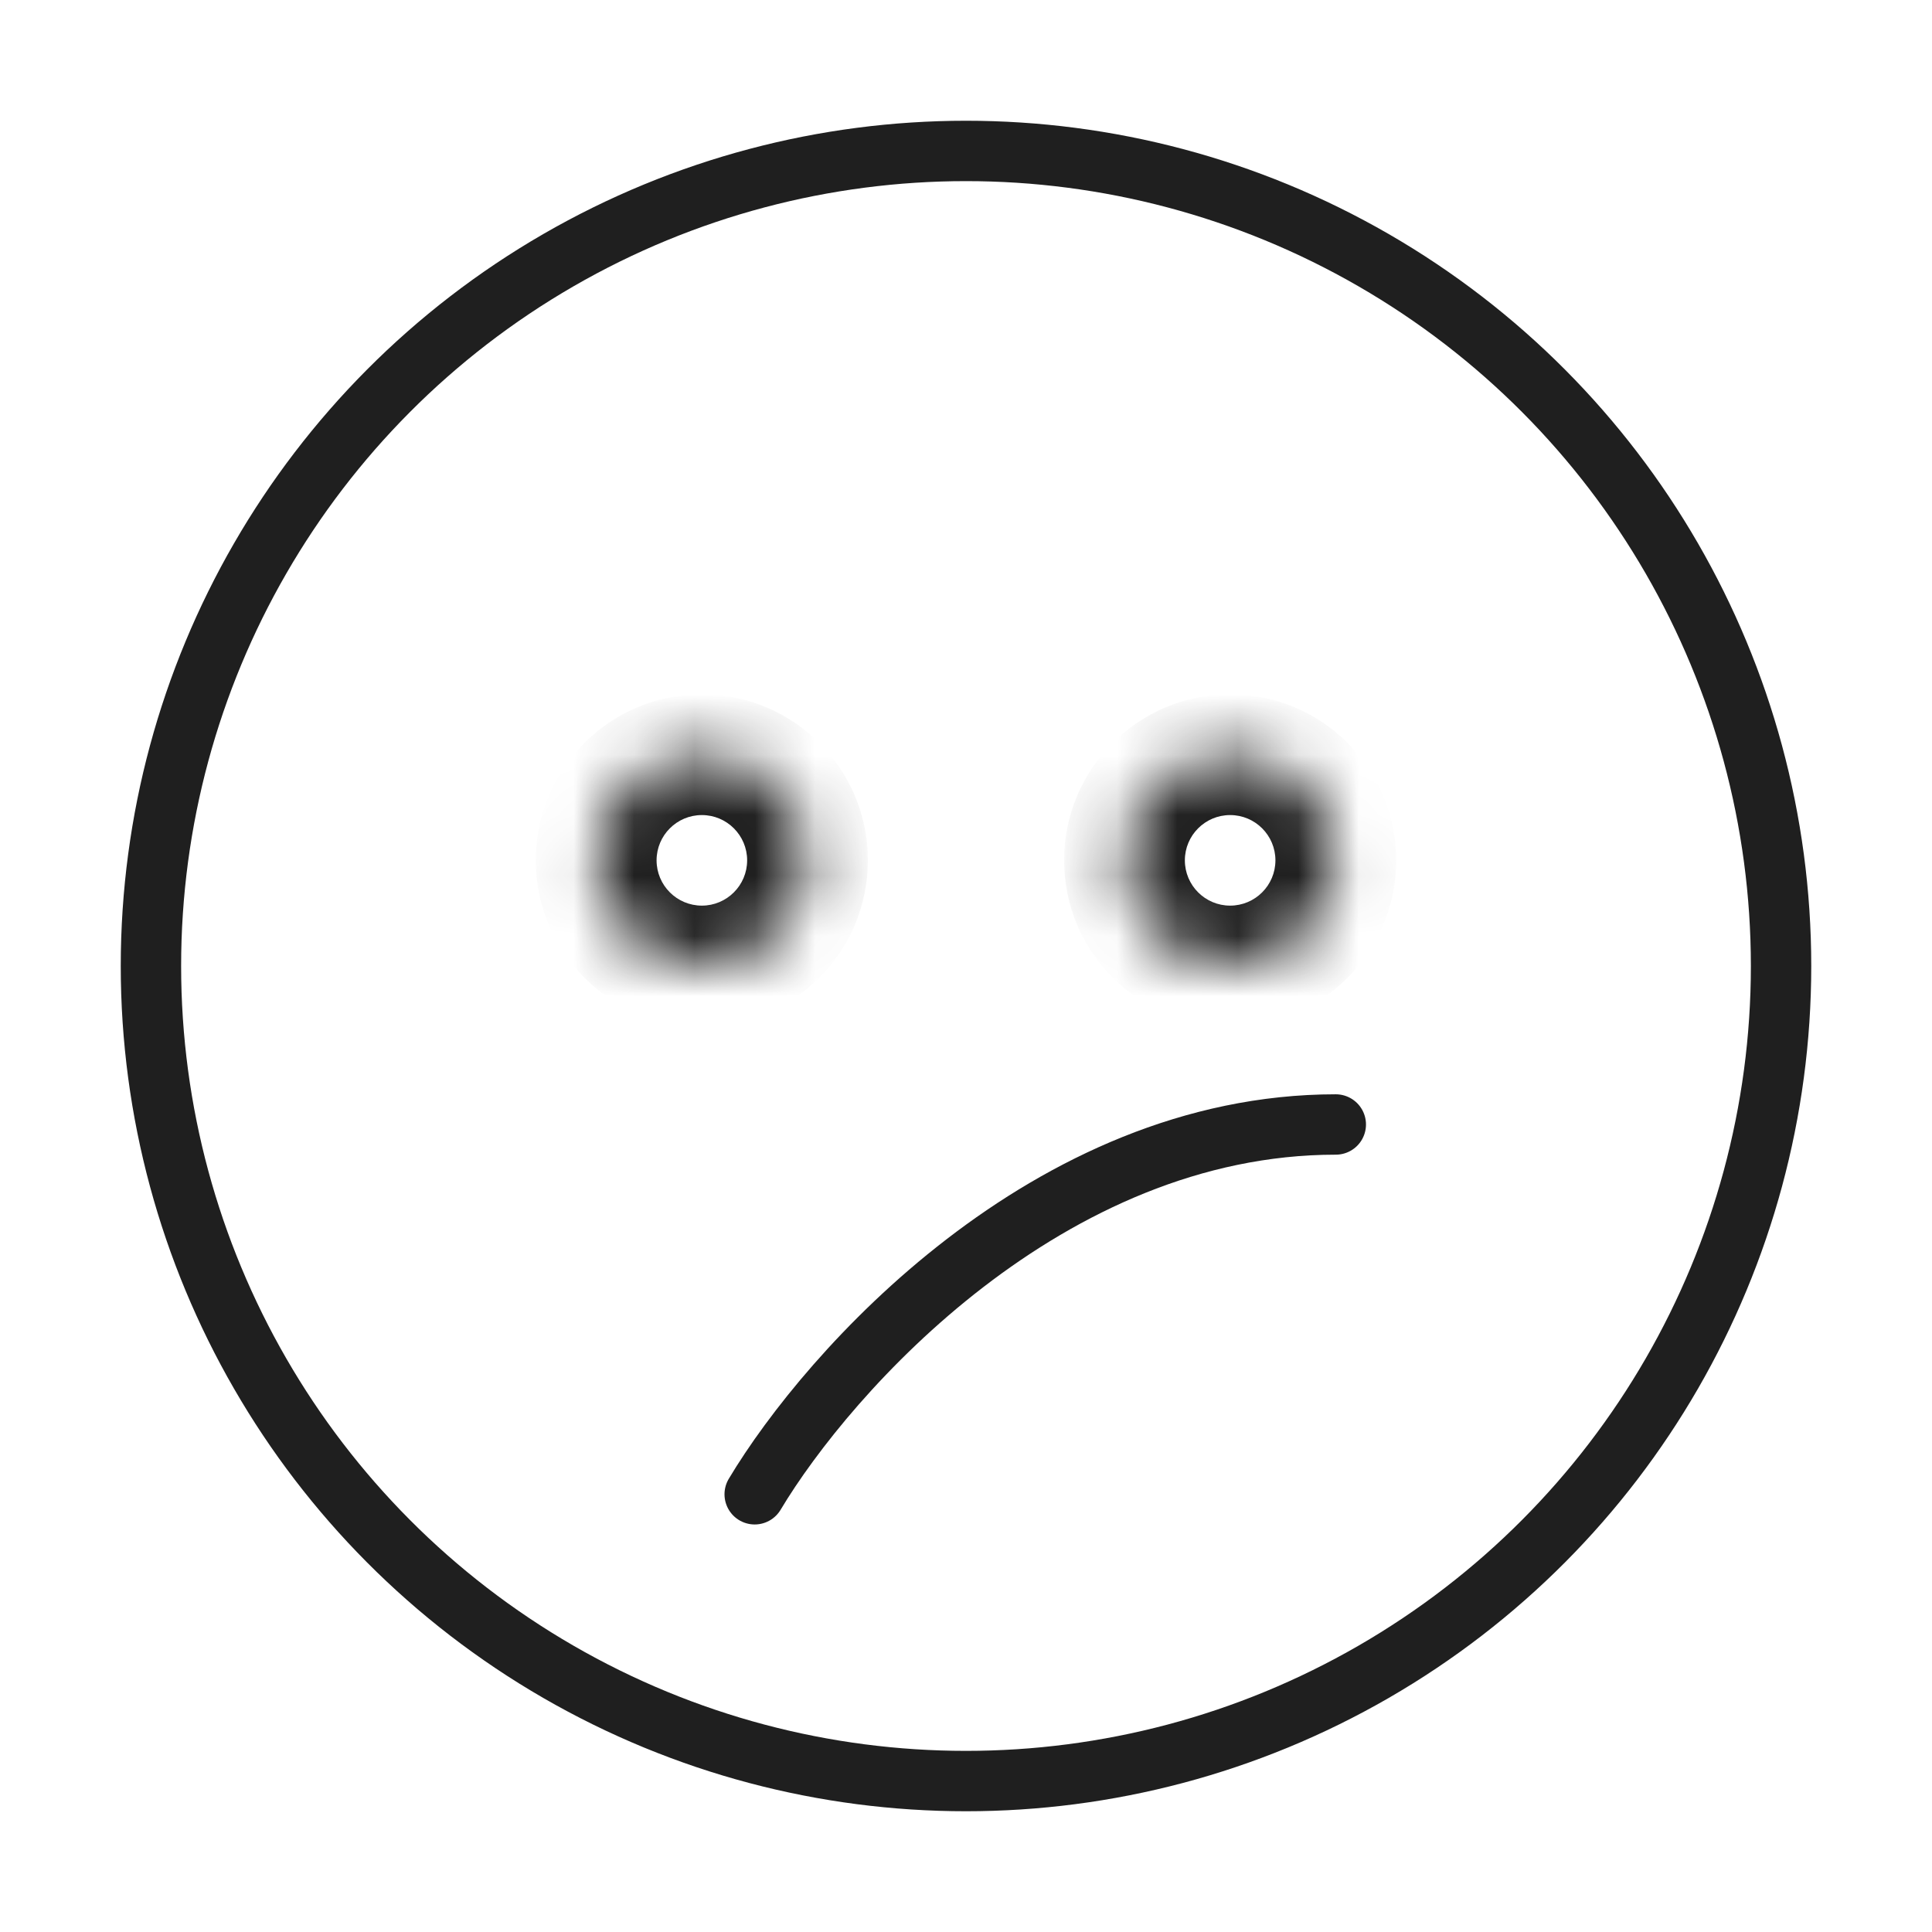 <svg width="32" height="32" viewBox="0 0 32 32" fill="none" xmlns="http://www.w3.org/2000/svg">
<circle cx="16" cy="16" r="13.5" stroke="#1F1F1F"/>
<path d="M12.5 24.75C13.722 22.708 17.358 18.625 22.125 18.625" stroke="#1F1F1F" stroke-linecap="round" stroke-linejoin="round"/>
<mask id="path-3-inside-1_197_2062" fill="white">
<path d="M20.375 12.5C21.341 12.5 22.125 13.284 22.125 14.25C22.125 15.216 21.341 16 20.375 16C19.409 16 18.625 15.216 18.625 14.25C18.625 13.284 19.409 12.5 20.375 12.5Z"/>
</mask>
<path d="M20.375 13.5C20.789 13.5 21.125 13.836 21.125 14.25L23.125 14.25C23.125 12.731 21.894 11.5 20.375 11.5L20.375 13.5ZM21.125 14.25C21.125 14.664 20.789 15 20.375 15L20.375 17C21.894 17 23.125 15.769 23.125 14.25L21.125 14.25ZM20.375 15C19.961 15 19.625 14.664 19.625 14.25L17.625 14.25C17.625 15.769 18.856 17 20.375 17L20.375 15ZM19.625 14.25C19.625 13.836 19.961 13.5 20.375 13.5L20.375 11.5C18.856 11.5 17.625 12.731 17.625 14.25L19.625 14.25Z" fill="#1F1F1F" mask="url(#path-3-inside-1_197_2062)"/>
<mask id="path-5-inside-2_197_2062" fill="white">
<path d="M11.625 12.5C12.591 12.5 13.375 13.284 13.375 14.25C13.375 15.216 12.591 16 11.625 16C10.659 16 9.875 15.216 9.875 14.25C9.875 13.284 10.659 12.5 11.625 12.5Z"/>
</mask>
<path d="M11.625 13.5C12.039 13.5 12.375 13.836 12.375 14.25L14.375 14.25C14.375 12.731 13.144 11.5 11.625 11.5L11.625 13.5ZM12.375 14.25C12.375 14.664 12.039 15 11.625 15L11.625 17C13.144 17 14.375 15.769 14.375 14.25L12.375 14.25ZM11.625 15C11.211 15 10.875 14.664 10.875 14.25L8.875 14.25C8.875 15.769 10.106 17 11.625 17L11.625 15ZM10.875 14.25C10.875 13.836 11.211 13.5 11.625 13.5L11.625 11.5C10.106 11.5 8.875 12.731 8.875 14.25L10.875 14.25Z" fill="#1F1F1F" mask="url(#path-5-inside-2_197_2062)"/>
</svg>
